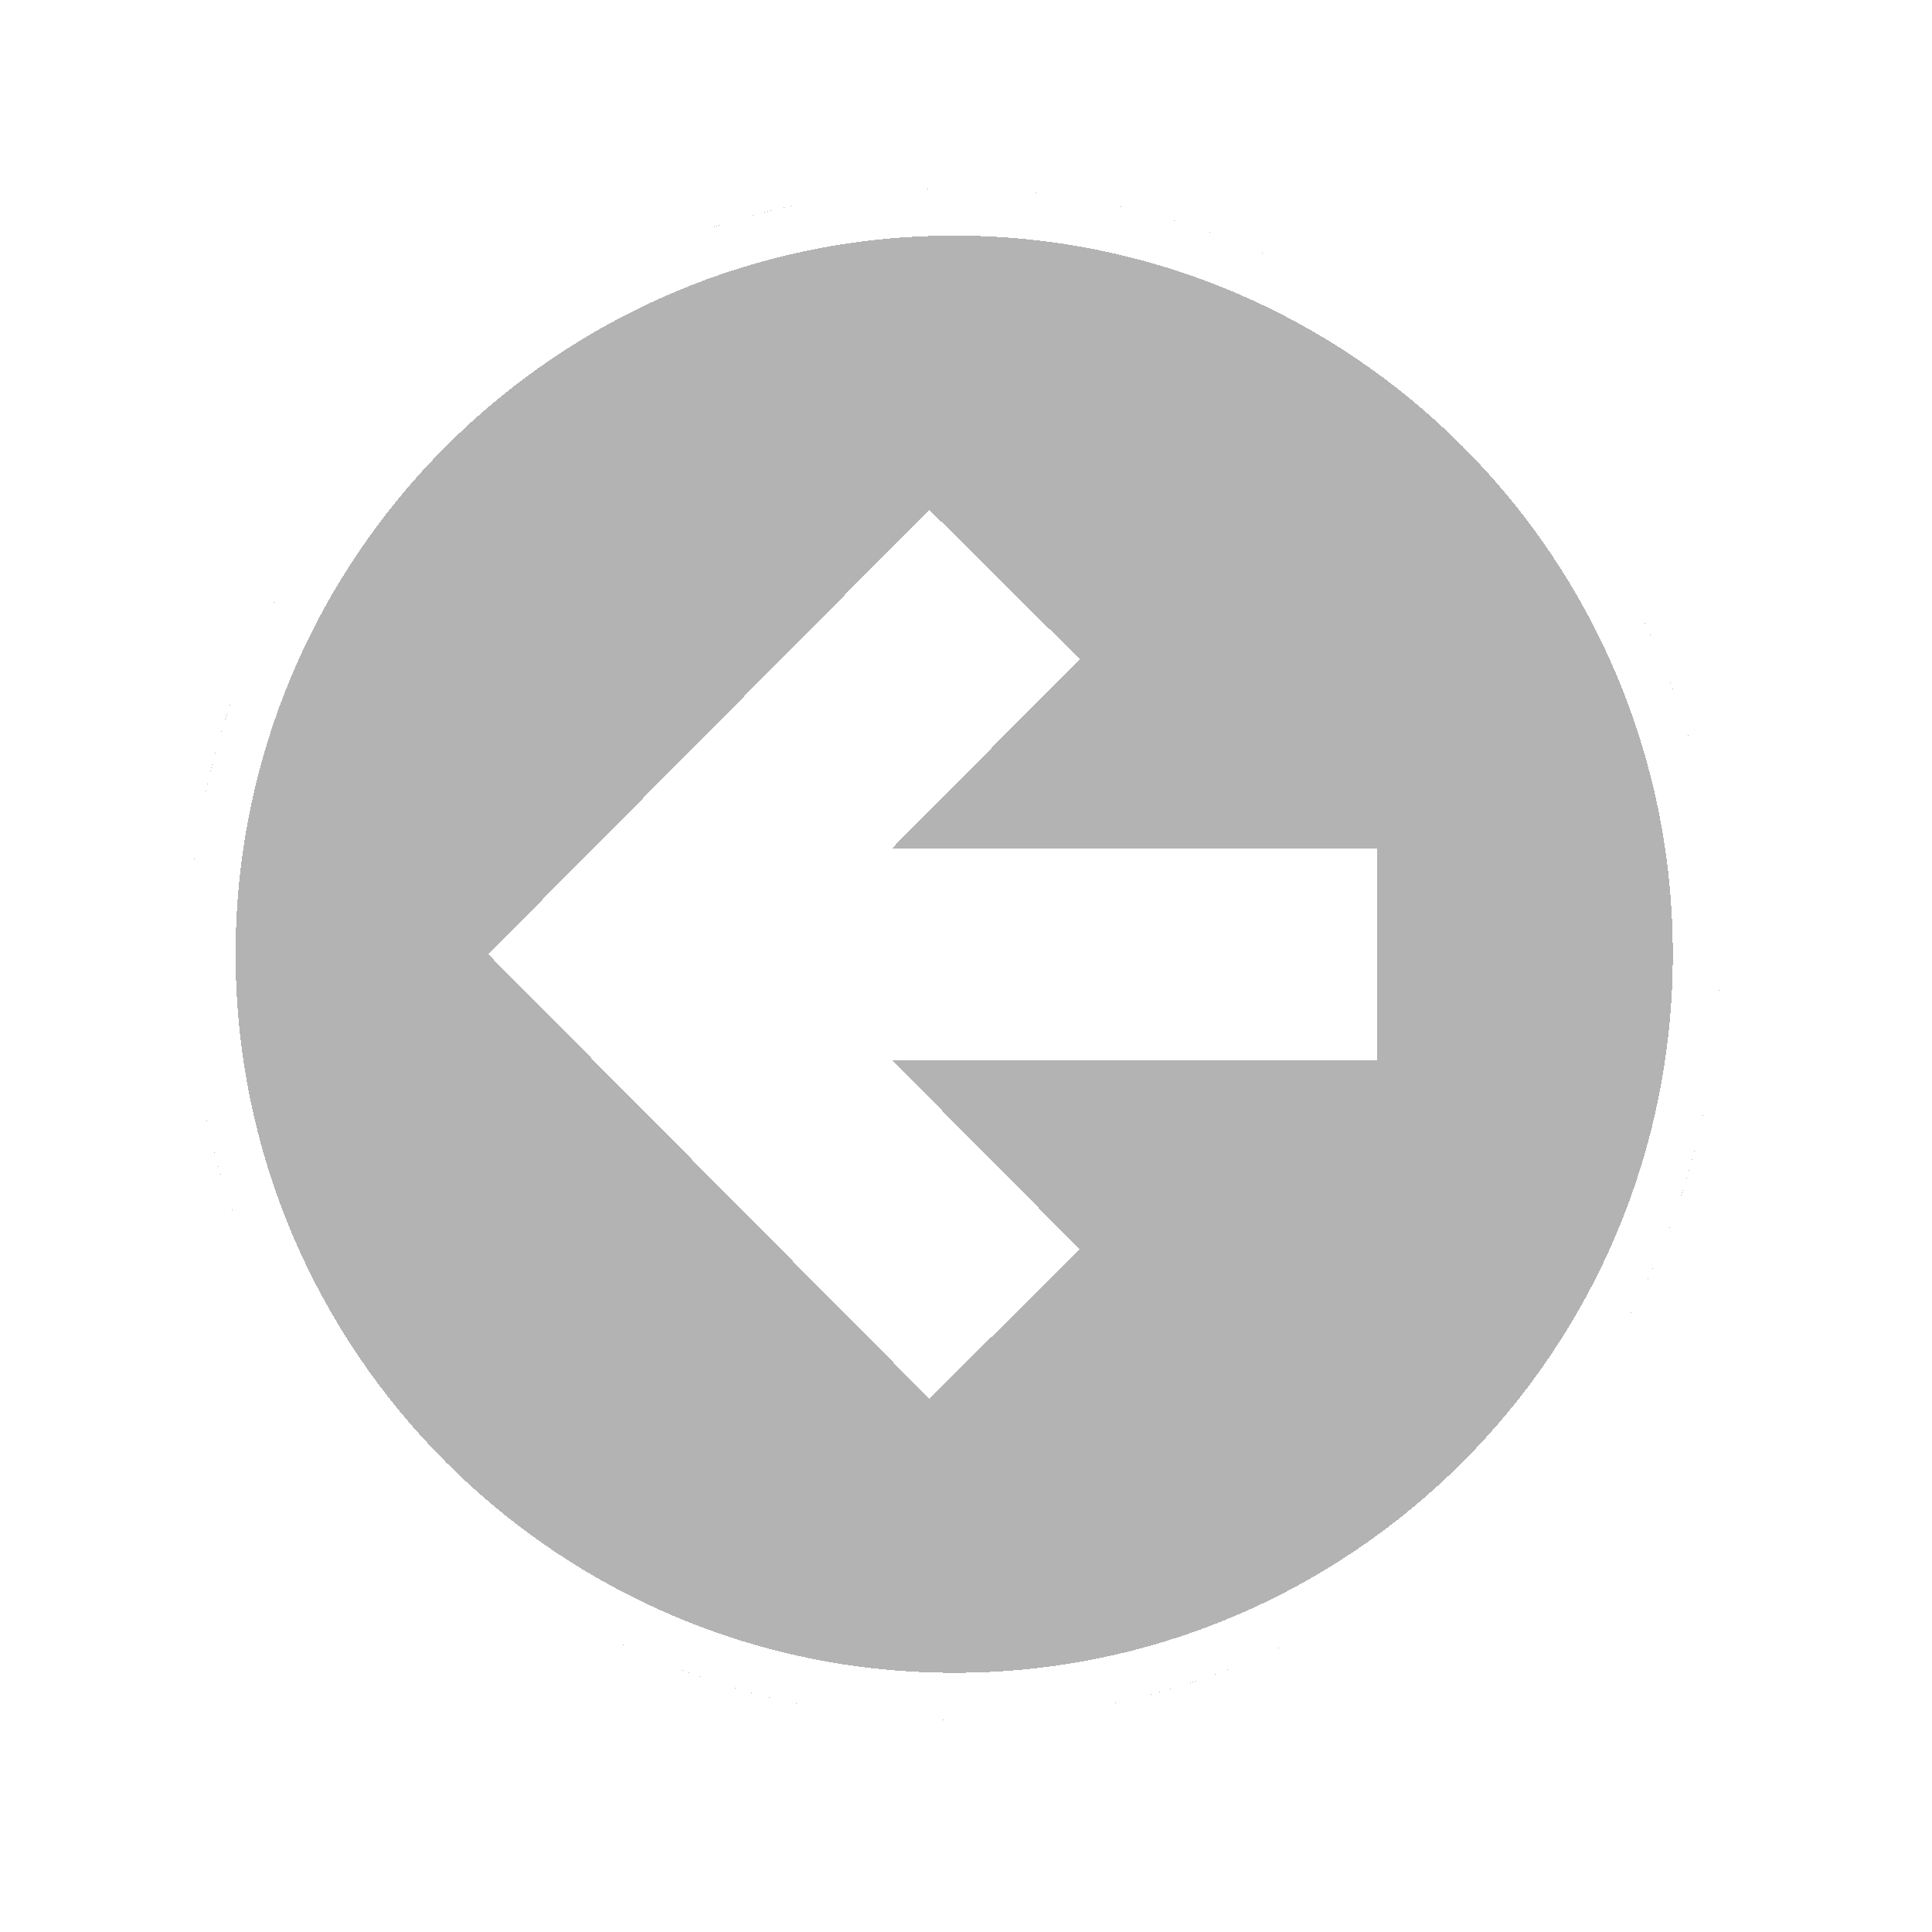 <svg width="41" height="41" viewBox="0 0 41 41" fill="none" xmlns="http://www.w3.org/2000/svg">
<g filter="url(#filter0_bd_101_2)">
<path d="M4 16.25C4 25.224 11.276 32.5 20.25 32.5C29.224 32.5 36.5 25.224 36.5 16.25C36.5 7.276 29.224 0 20.25 0C11.276 0 4 7.276 4 16.25ZM21.5 9.993L16.533 15H28.219V17.5H16.533L21.5 22.507L19.727 24.268L11.77 16.25L19.727 8.232L21.5 9.993Z" fill="black" fill-opacity="0.3" shape-rendering="crispEdges"/>
<path d="M21.855 10.345L22.207 9.99L21.852 9.638L20.079 7.877L19.724 7.525L19.372 7.88L11.415 15.898L11.066 16.25L11.415 16.602L19.372 24.62L19.724 24.975L20.079 24.623L21.852 22.862L22.207 22.51L21.855 22.155L17.733 18H28.219H28.719V17.5V15V14.5H28.219H17.733L21.855 10.345ZM20.25 32C11.552 32 4.5 24.948 4.5 16.25C4.5 7.552 11.552 0.5 20.25 0.5C28.948 0.5 36 7.552 36 16.25C36 24.948 28.948 32 20.25 32Z" stroke="white" shape-rendering="crispEdges"/>
</g>
<defs>
<filter id="filter0_bd_101_2" x="0" y="-4" width="40.5" height="44.5" filterUnits="userSpaceOnUse" color-interpolation-filters="sRGB">
<feFlood flood-opacity="0" result="BackgroundImageFix"/>
<feGaussianBlur in="BackgroundImage" stdDeviation="2"/>
<feComposite in2="SourceAlpha" operator="in" result="effect1_backgroundBlur_101_2"/>
<feColorMatrix in="SourceAlpha" type="matrix" values="0 0 0 0 0 0 0 0 0 0 0 0 0 0 0 0 0 0 127 0" result="hardAlpha"/>
<feOffset dy="4"/>
<feGaussianBlur stdDeviation="2"/>
<feComposite in2="hardAlpha" operator="out"/>
<feColorMatrix type="matrix" values="0 0 0 0 0 0 0 0 0 0 0 0 0 0 0 0 0 0 0.25 0"/>
<feBlend mode="normal" in2="effect1_backgroundBlur_101_2" result="effect2_dropShadow_101_2"/>
<feBlend mode="normal" in="SourceGraphic" in2="effect2_dropShadow_101_2" result="shape"/>
</filter>
</defs>
</svg>
